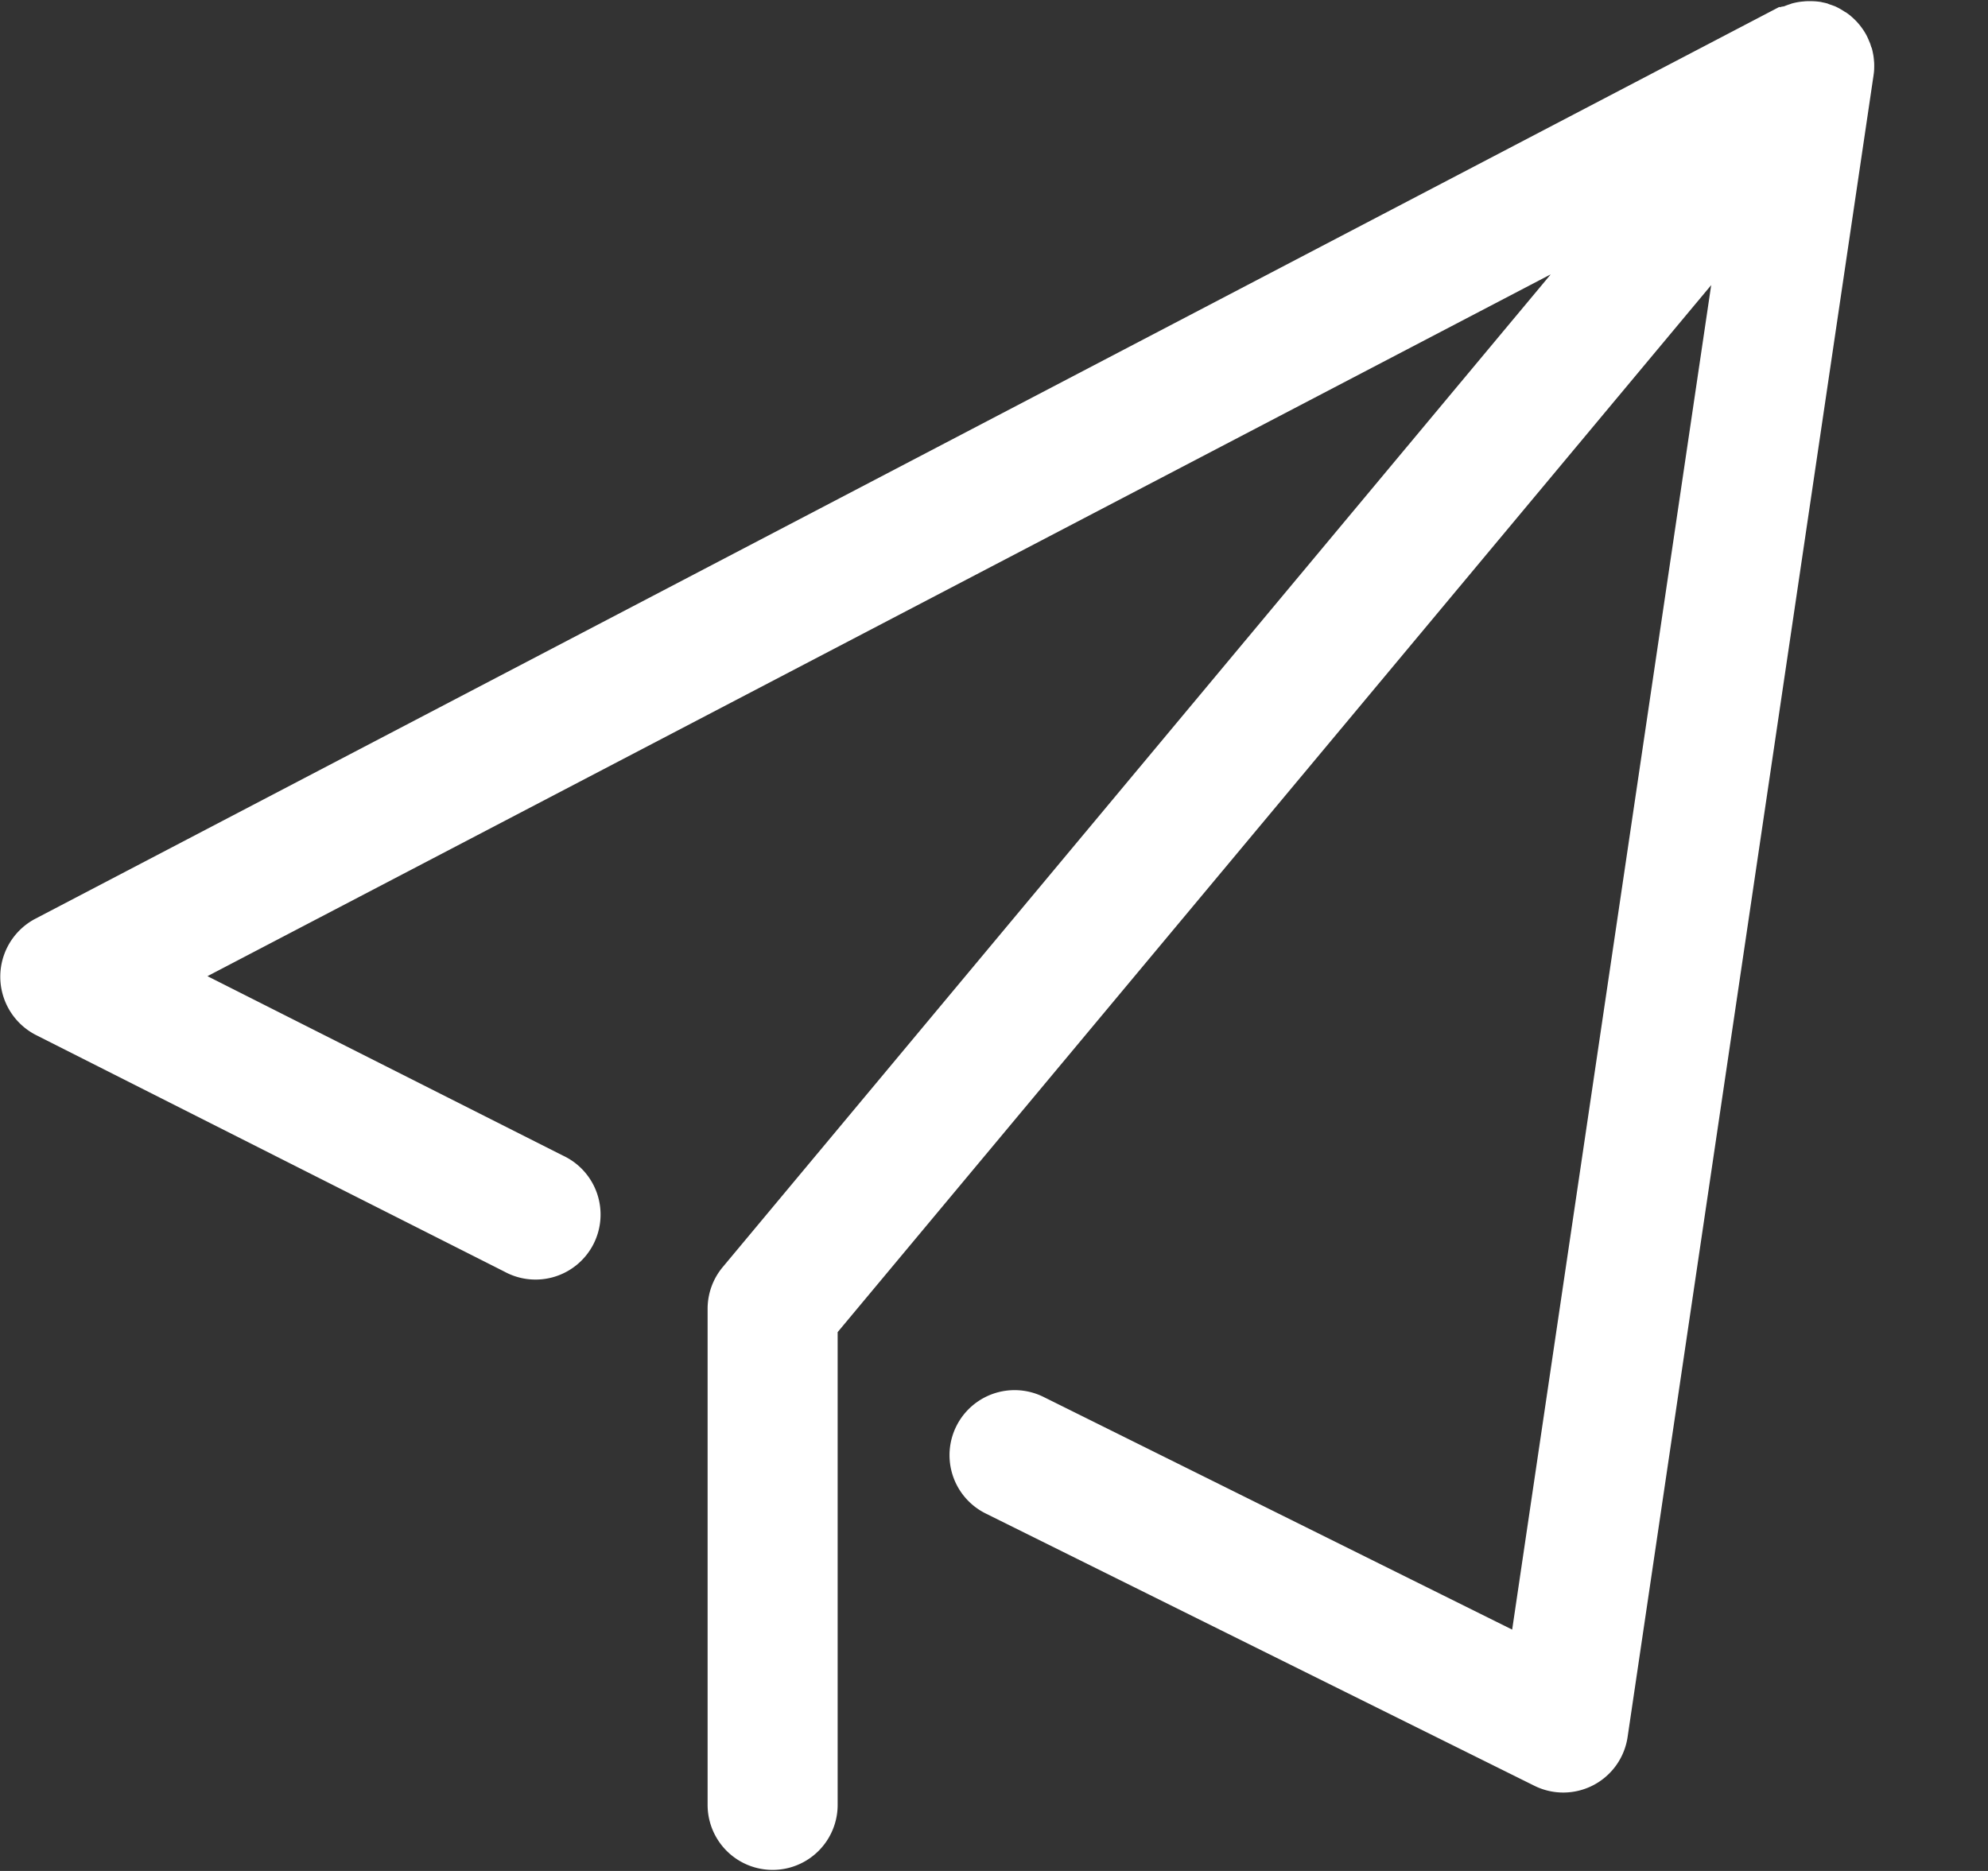 <?xml version="1.0" standalone="no"?><!DOCTYPE svg PUBLIC "-//W3C//DTD SVG 1.1//EN" "http://www.w3.org/Graphics/SVG/1.1/DTD/svg11.dtd"><svg t="1607407315769" class="icon" viewBox="0 0 1088 1024" version="1.1" xmlns="http://www.w3.org/2000/svg" p-id="3922" xmlns:xlink="http://www.w3.org/1999/xlink" width="212.5" height="200"><rect x="0" y="0" width="1088" height="1024" fill="#333333" stroke="none"/><defs><style type="text/css"></style></defs><path d="M1025.728 36.352V36.224c0-0.96 0-1.92-0.128-2.944l-0.064-0.832a34.368 34.368 0 0 0-0.32-2.432l-0.128-0.64a35.648 35.648 0 0 0-0.64-2.88L1024.064 25.6a35.584 35.584 0 0 0-0.64-1.984l-0.448-1.024a35.968 35.968 0 0 0-1.088-2.496L1021.44 19.2a35.712 35.712 0 0 0-3.136-4.8l-0.448-0.576a35.2 35.2 0 0 0-4.672-4.8l-0.256-0.192V8.768a35.776 35.776 0 0 0-2.112-1.6l-0.448-0.32L1009.536 6.4a35.456 35.456 0 0 0-1.92-1.216L1006.72 4.672a36.608 36.608 0 0 0-2.56-1.28l-1.088-0.384a35.2 35.2 0 0 0-1.856-0.64L1000.128 1.92a35.072 35.072 0 0 0-2.752-0.64l-0.768-0.192A35.328 35.328 0 0 0 990.72 0.64h-0.448c-0.96 0-1.984 0-3.008 0.128l-0.768 0.064a35.2 35.2 0 0 0-2.432 0.32l-0.704 0.128a35.264 35.264 0 0 0-2.944 0.704l-0.64 0.256a35.392 35.392 0 0 0-3.2 1.152c-0.704 0.256-1.344 0.128-1.984 0.448-0.32 0.128-0.64 0-0.896 0L19.2 502.912a35.84 35.84 0 0 0 0.448 63.552l256.32 129.472a35.584 35.584 0 1 0 32.064-63.488L113.536 534.272l735.168-384.128-453.12 543.296a35.584 35.584 0 0 0-8.32 22.784v271.616a35.584 35.584 0 0 0 71.168 0v-258.752l478.08-573.056-108.928 735.872-256.512-127.36a35.584 35.584 0 0 0-31.616 63.808l300.352 149.056a35.584 35.584 0 0 0 50.944-26.688L1025.344 41.344l0.128-0.96 0.128-1.024a35.84 35.84 0 0 0 0.128-3.008z" p-id="3923" fill="#ffffff"></path></svg>